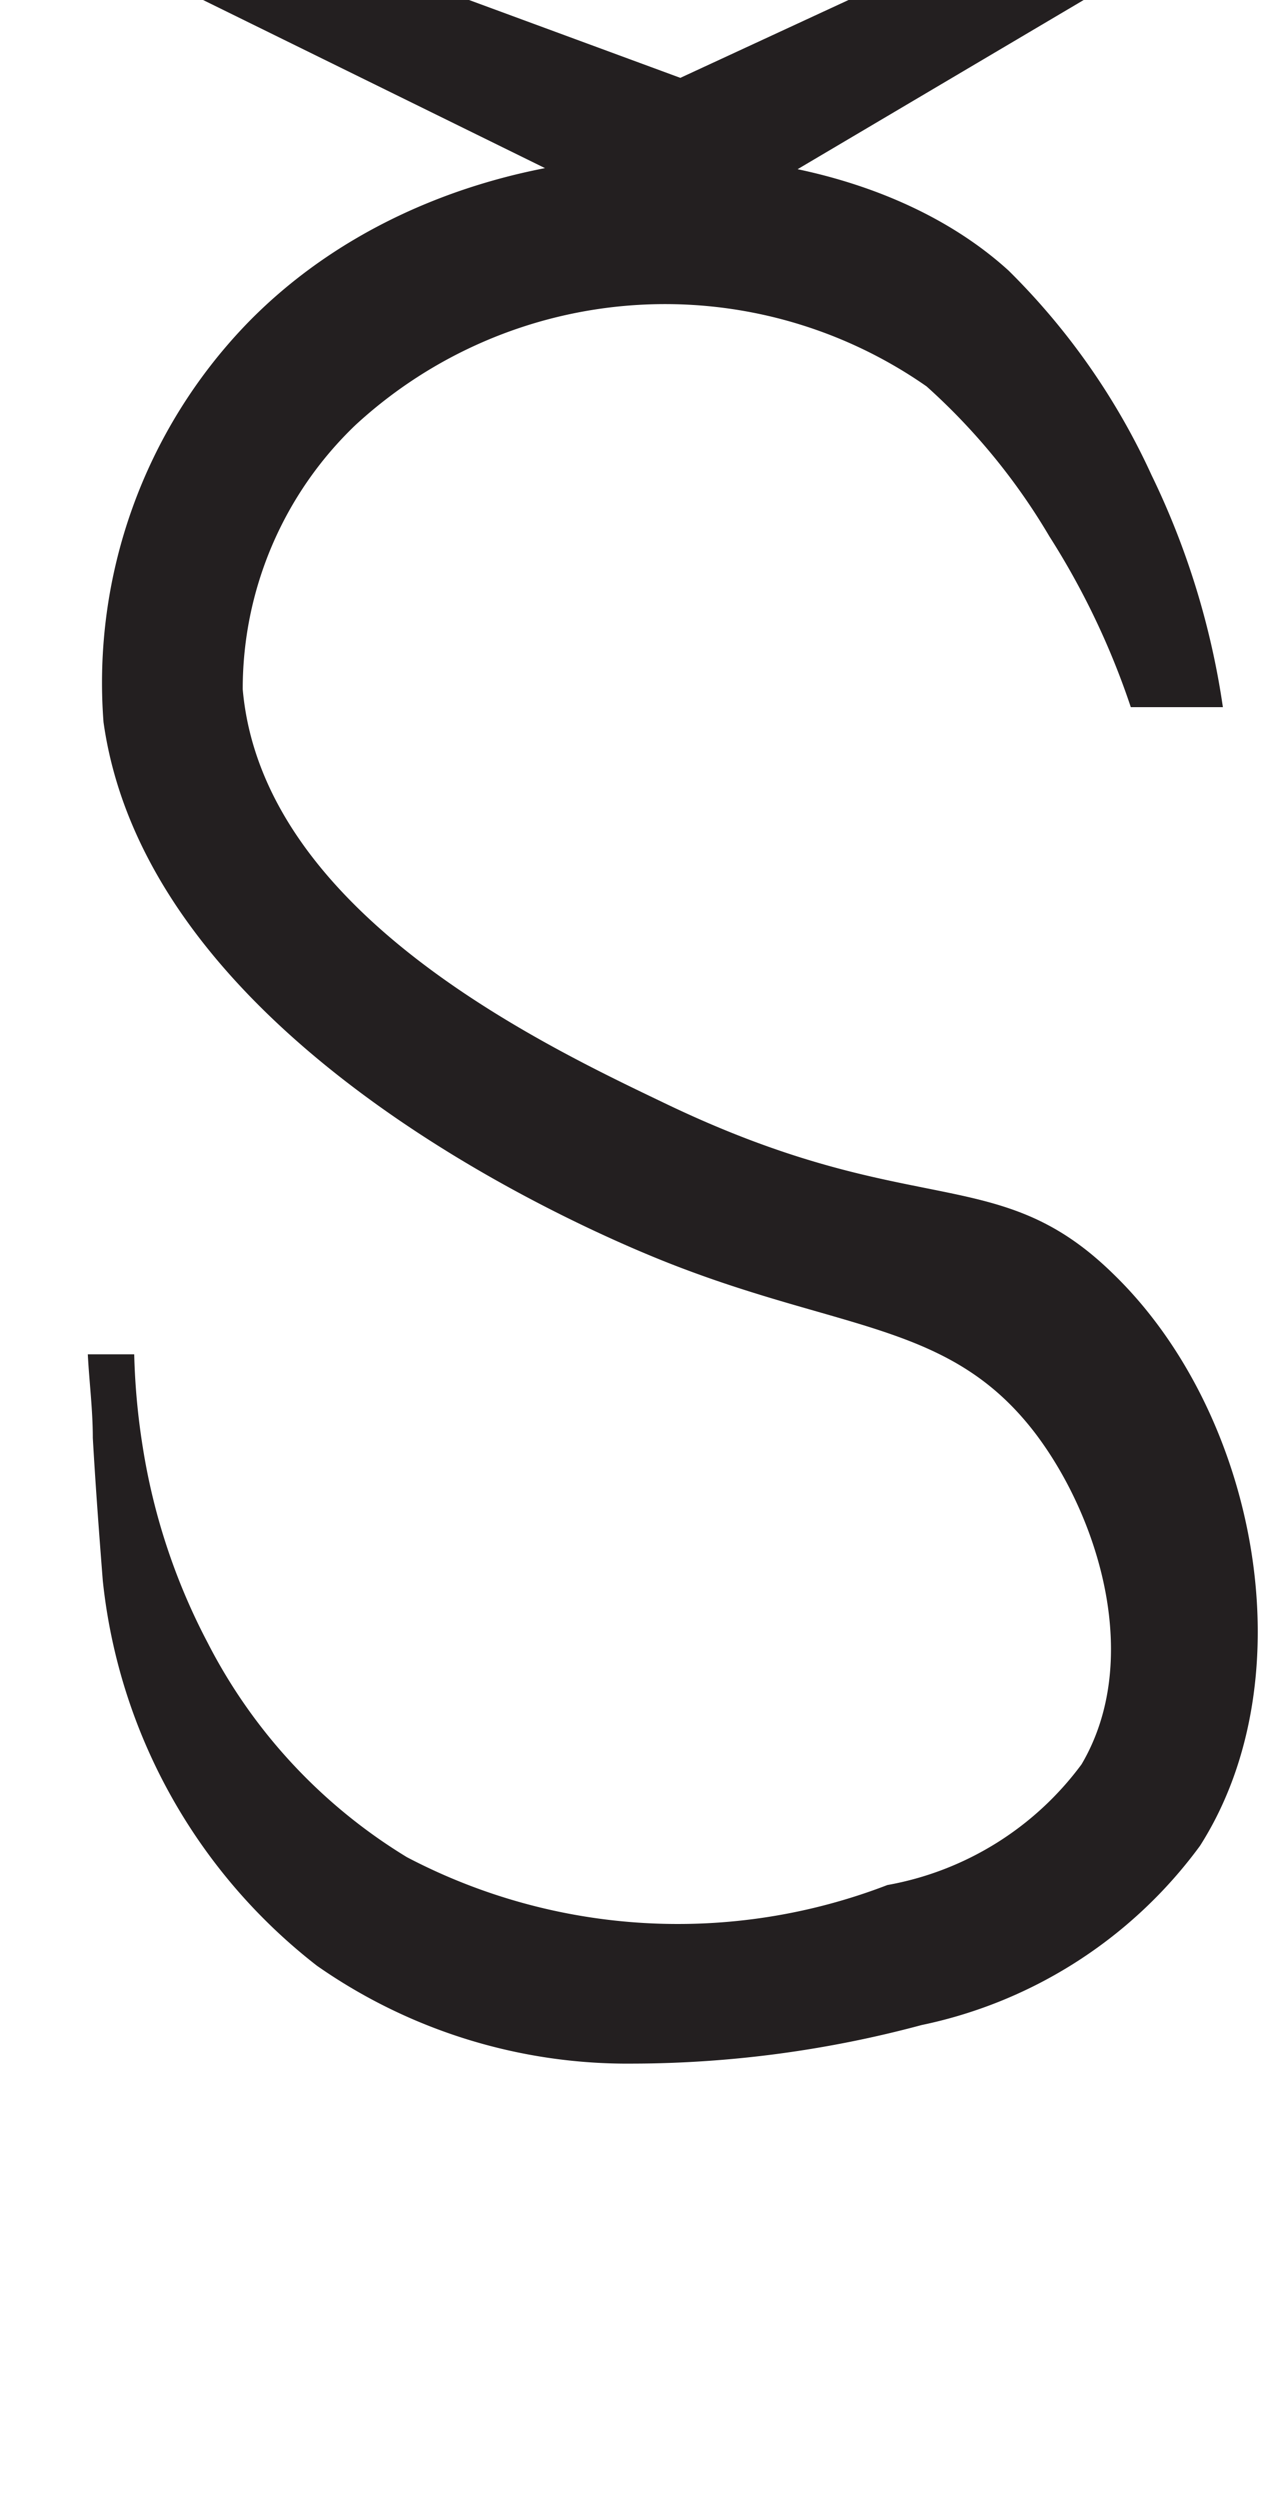 <svg xmlns="http://www.w3.org/2000/svg" viewBox="0 0 18 35"><defs><style>.a{fill:#231f20;}</style></defs><path class="a" d="M8.87,28.89a7.59,7.59,0,0,1-4.43-1.37,7.86,7.86,0,0,1-3-5.39c-.05-.64-.1-1.3-.14-2,0-.4-.05-.78-.07-1.17h.65A9.62,9.62,0,0,0,2,20.26,8.81,8.81,0,0,0,2.91,23,7.53,7.53,0,0,0,5.7,26a8.17,8.17,0,0,0,6.73.39,4.33,4.33,0,0,0,2.72-1.69c.85-1.44.26-3.42-.63-4.61-1.19-1.58-2.7-1.44-5.16-2.41-.81-.32-7.26-2.94-7.91-7.57a7.24,7.24,0,0,1,2-5.57c2.9-3,8.21-3,10.68-.75a9.69,9.69,0,0,1,2,2.86,11.08,11.08,0,0,1,1,3.25l-1.29,0a10.81,10.81,0,0,0-1.14-2.39,8.87,8.87,0,0,0-1.72-2.1,6.4,6.4,0,0,0-8,.54A5.11,5.11,0,0,0,3.4,9.65c.27,3.07,4.06,4.91,5.86,5.77,3.53,1.71,4.7.81,6.34,2.42,2,1.94,2.72,5.63,1.21,8a6.47,6.47,0,0,1-3.9,2.51A15.71,15.71,0,0,1,8.87,28.89Z"/><path class="a" d="M6-.21l3.53,1.3,2.81-1.3,3.06.08L9.58,3.31l-7-3.44Z"/></svg>